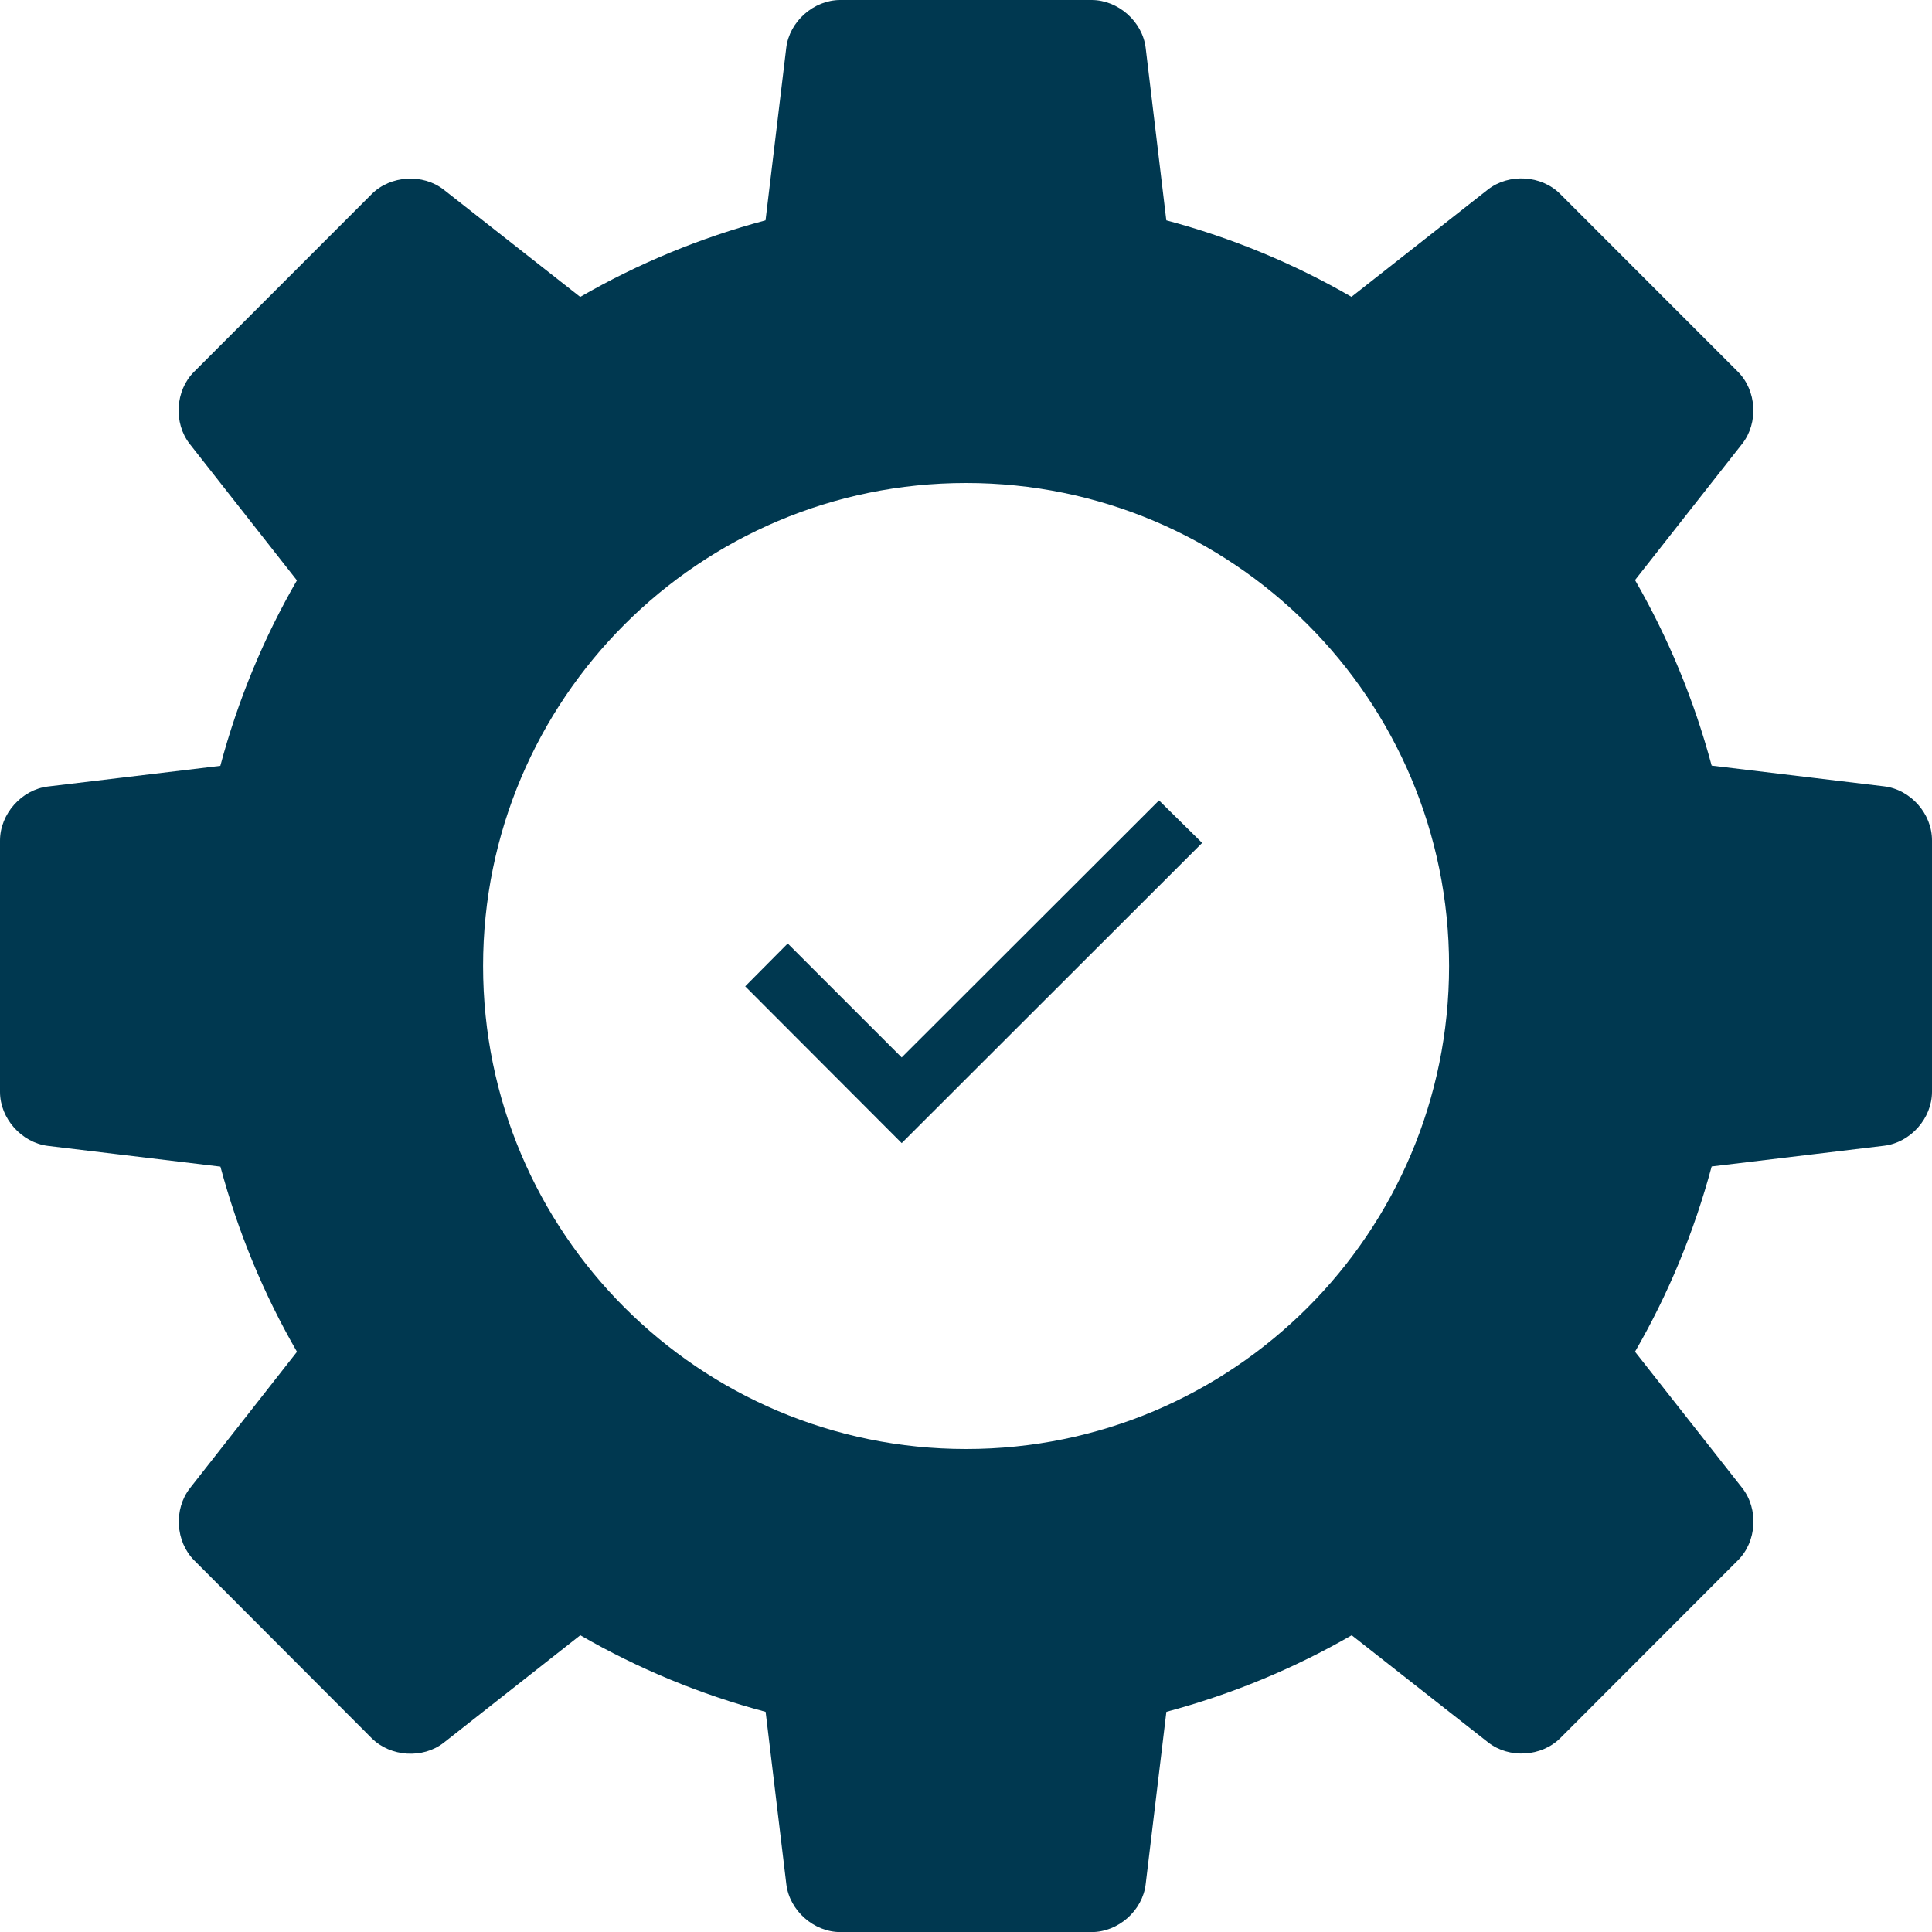 <?xml version="1.0" encoding="UTF-8"?>
<svg width="70px" height="70px" viewBox="0 0 70 70" version="1.1" xmlns="http://www.w3.org/2000/svg" xmlns:xlink="http://www.w3.org/1999/xlink">
    <title>cog</title>
    <g id="Page-1" stroke="none" stroke-width="1" fill="none" fill-rule="evenodd">
        <g id="Home-09" transform="translate(-1128, -1598)" fill="#003850" fill-rule="nonzero">
            <g id="PHILOSOPHY" transform="translate(0, 1296)">
                <g id="philosophy-points" transform="translate(108, 237)">
                    <g id="ph--3" transform="translate(877, 0)">
                        <g id="oval+icon" transform="translate(78, 0)">
                            <g id="cog" transform="translate(65, 65)">
                                <g id="gear">
                                    <path d="M68.264,28.49 L62.017,27.74 C61.379,25.357 60.444,23.106 59.24,21.017 L63.123,16.08 C63.717,15.322 63.65,14.148 62.964,13.465 L56.526,7.025 C55.849,6.345 54.673,6.272 53.911,6.866 L48.966,10.755 C46.886,9.551 44.635,8.616 42.258,7.983 L41.51,1.736 C41.395,0.781 40.513,0 39.55,0 L30.444,0 C29.481,0 28.599,0.781 28.487,1.736 L27.737,7.983 C25.357,8.618 23.103,9.556 21.022,10.758 L16.08,6.874 C15.324,6.28 14.148,6.35 13.468,7.031 L7.028,13.474 C6.35,14.151 6.28,15.327 6.877,16.089 L10.758,21.028 C9.554,23.111 8.618,25.365 7.983,27.748 L1.739,28.496 C0.784,28.608 0,29.49 0,30.456 L0,39.561 C0,40.524 0.781,41.401 1.739,41.518 L7.986,42.269 C8.624,44.643 9.556,46.894 10.76,48.978 L6.88,53.922 C6.289,54.681 6.356,55.854 7.039,56.538 L13.468,62.98 C14.148,63.658 15.324,63.734 16.08,63.14 L21.025,59.248 C23.108,60.452 25.36,61.39 27.74,62.023 L28.49,68.267 C28.605,69.224 29.484,70.003 30.447,70.003 L39.553,70.003 C40.519,70.003 41.398,69.224 41.51,68.267 L42.26,62.023 C44.643,61.384 46.894,60.449 48.975,59.248 L53.92,63.132 C54.678,63.725 55.852,63.655 56.532,62.975 L62.969,56.532 C63.652,55.854 63.722,54.678 63.126,53.914 L59.24,48.975 C60.446,46.892 61.379,44.64 62.017,42.263 L68.261,41.513 C69.219,41.398 70,40.524 70,39.556 L70,30.45 C70.003,29.481 69.224,28.605 68.264,28.49 Z M35.003,52.5 C25.337,52.5 17.503,44.666 17.503,35 C17.503,25.334 25.337,17.5 35.003,17.5 C44.668,17.5 52.503,25.334 52.503,35 C52.503,44.666 44.671,52.5 35.003,52.5 Z" id="Shape"></path>
                                </g>
                                <g id="checked" transform="translate(27, 29)">
                                    <polygon id="Path" points="0 6.737 5.67 12.417 16.556 1.541 14.993 -9.12703608e-16 5.67 9.313 1.541 5.185"></polygon>
                                </g>
                            </g>
                        </g>
                    </g>
                </g>
            </g>
        </g>
    </g>
</svg>